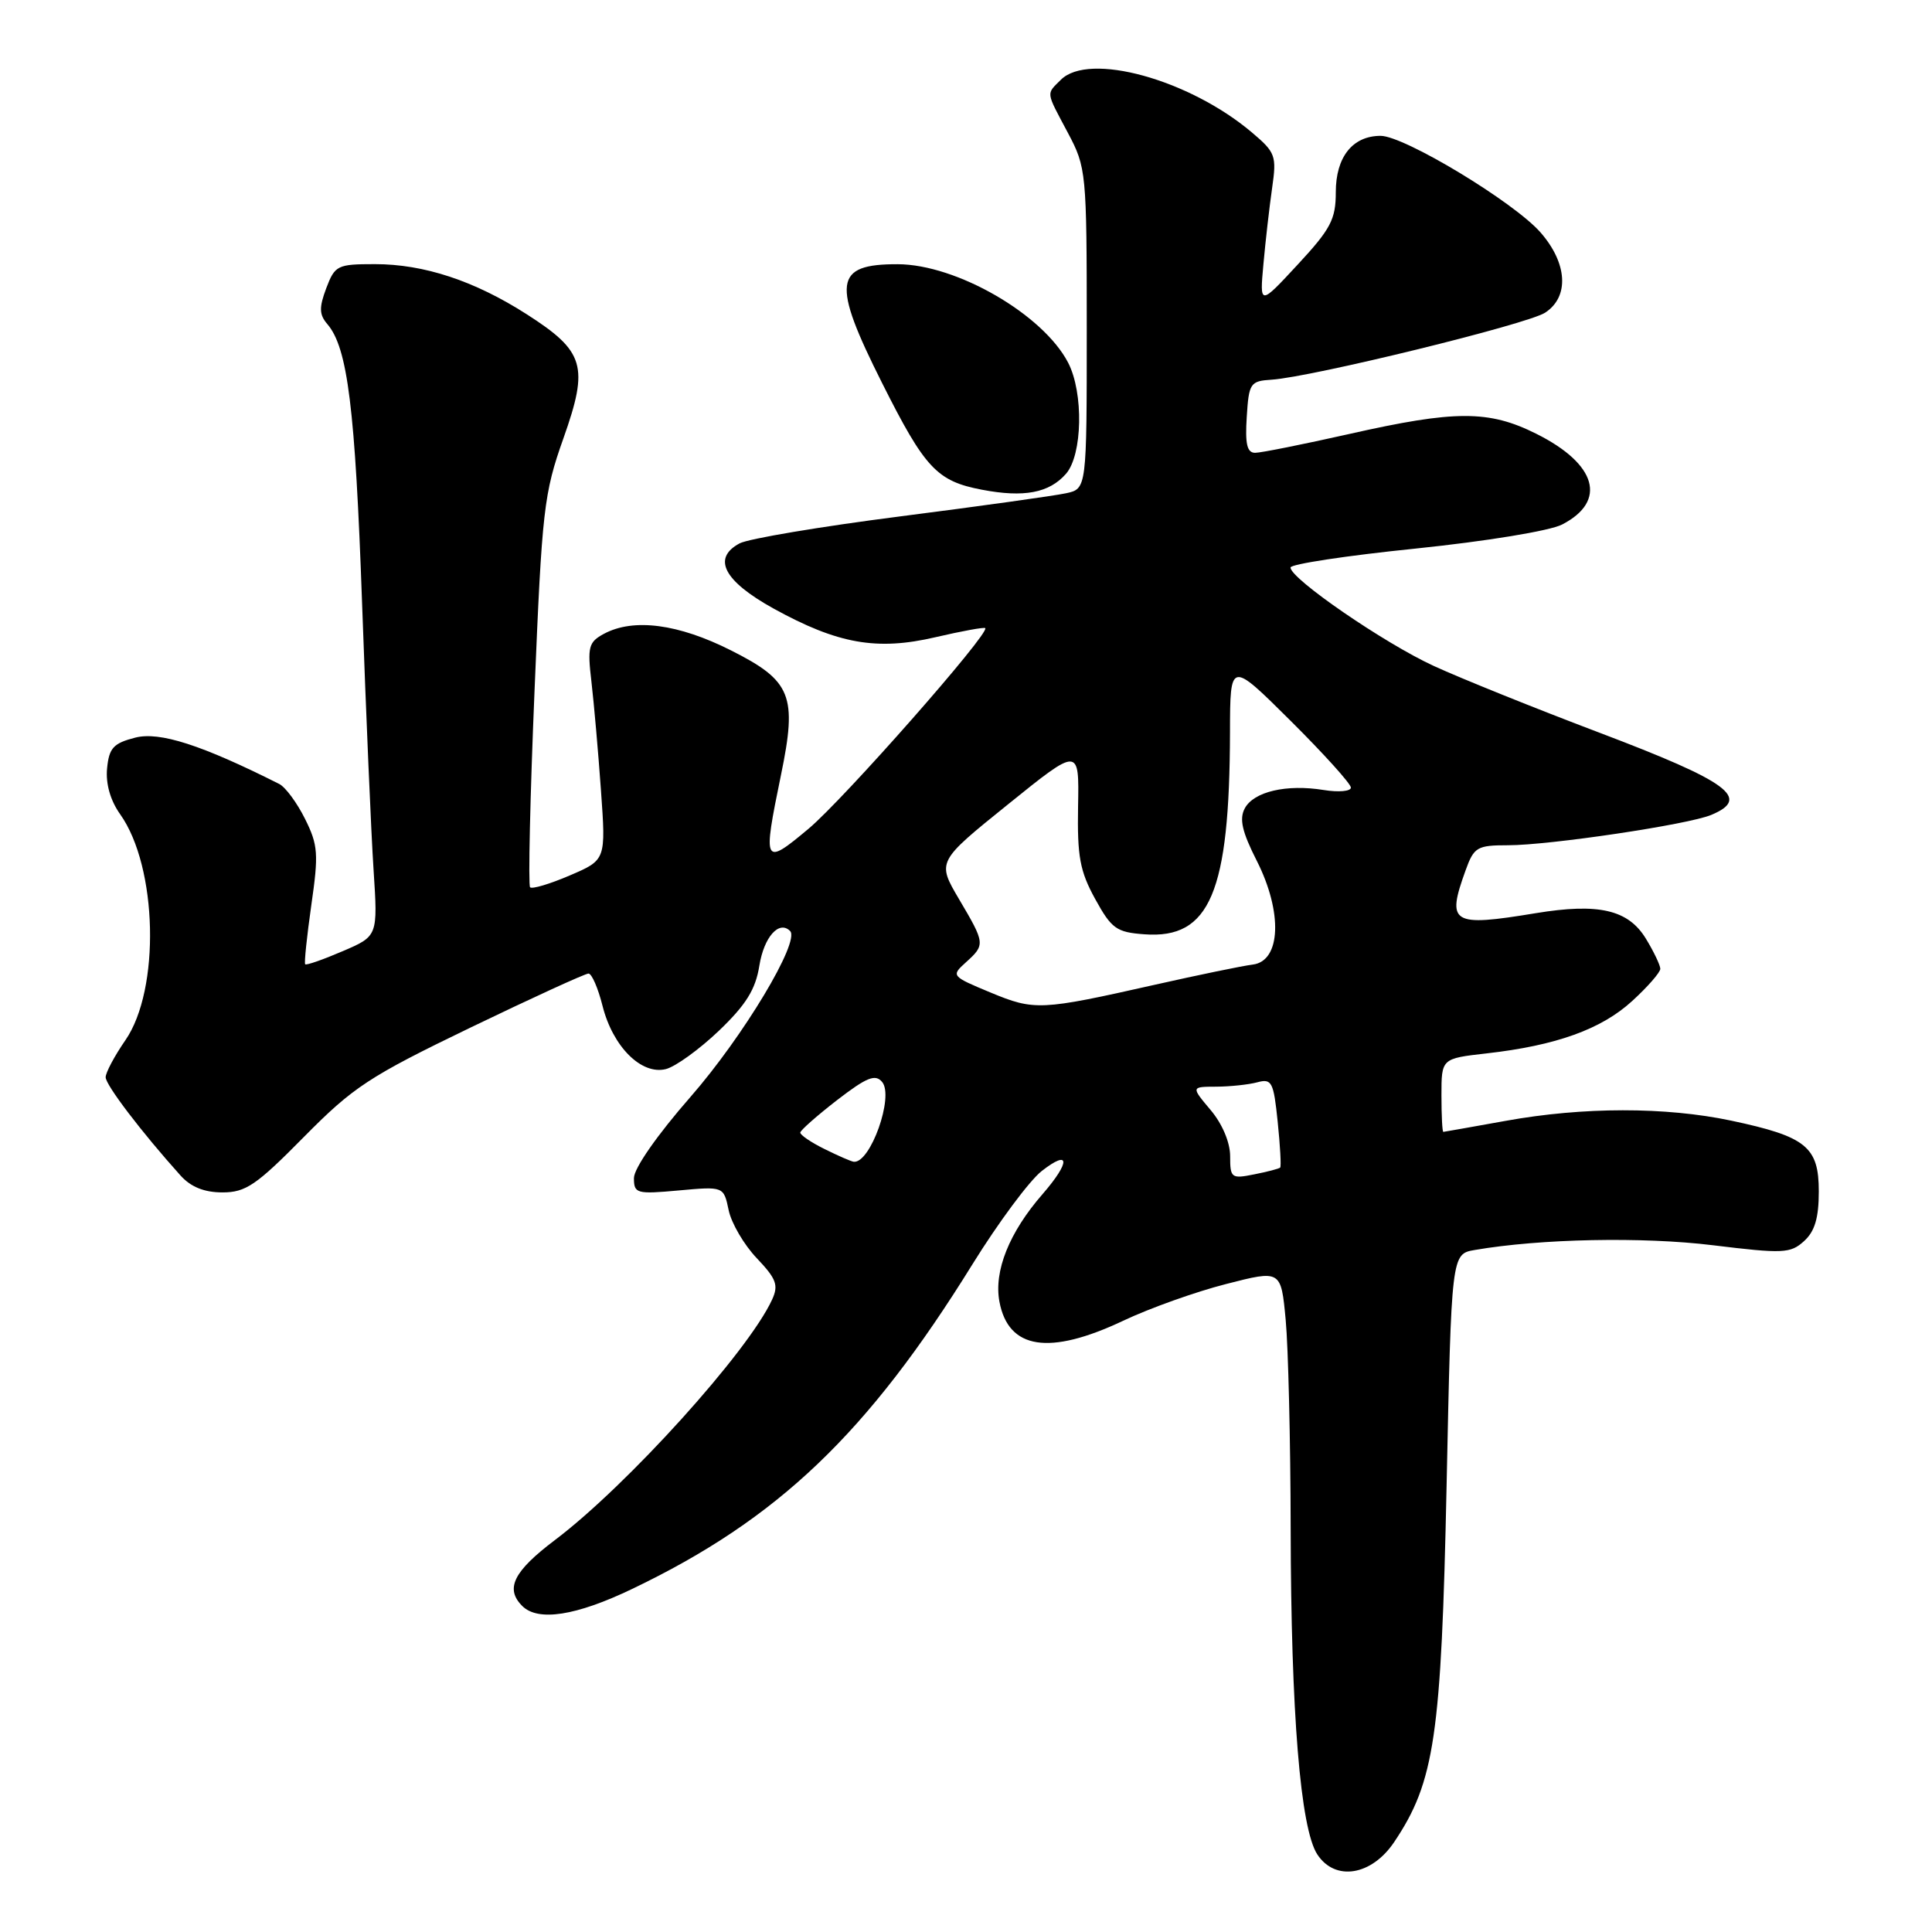 <?xml version="1.0" encoding="UTF-8" standalone="no"?>
<!DOCTYPE svg PUBLIC "-//W3C//DTD SVG 1.1//EN" "http://www.w3.org/Graphics/SVG/1.1/DTD/svg11.dtd" >
<svg xmlns="http://www.w3.org/2000/svg" xmlns:xlink="http://www.w3.org/1999/xlink" version="1.1" viewBox="0 0 256 256">
 <g >
 <path fill="currentColor"
d=" M 184.73 244.09 C 190.10 236.09 190.98 230.08 191.68 196.92 C 192.32 166.16 192.32 166.16 195.41 165.63 C 204.11 164.13 217.68 163.86 226.96 165.00 C 236.28 166.14 237.24 166.09 239.04 164.46 C 240.47 163.17 241.00 161.39 241.00 157.87 C 241.00 151.95 239.33 150.60 229.39 148.49 C 220.69 146.65 209.77 146.66 199.50 148.52 C 195.10 149.31 191.39 149.97 191.25 149.98 C 191.11 149.99 191.00 147.81 191.00 145.13 C 191.00 140.26 191.00 140.26 196.98 139.58 C 206.19 138.54 212.19 136.38 216.27 132.64 C 218.32 130.77 220.00 128.84 220.00 128.37 C 219.99 127.89 219.14 126.10 218.09 124.38 C 215.75 120.54 211.83 119.63 203.50 121.00 C 192.35 122.84 191.64 122.40 194.20 115.32 C 195.31 112.24 195.72 112.00 199.83 112.00 C 205.32 112.00 223.70 109.26 226.75 107.98 C 232.06 105.76 229.12 103.60 211.92 97.08 C 203.44 93.87 193.57 89.89 190.00 88.25 C 183.44 85.24 171.00 76.69 171.00 75.20 C 171.00 74.75 178.45 73.62 187.56 72.69 C 196.95 71.72 205.37 70.34 206.99 69.50 C 212.99 66.40 211.59 61.48 203.55 57.47 C 197.27 54.33 192.81 54.34 178.81 57.50 C 172.71 58.87 167.09 60.00 166.31 60.00 C 165.24 60.00 164.97 58.83 165.20 55.25 C 165.48 50.76 165.66 50.49 168.50 50.31 C 173.81 49.96 202.41 42.96 204.74 41.43 C 207.97 39.32 207.70 34.87 204.11 30.78 C 200.56 26.75 186.07 18.00 182.94 18.00 C 179.23 18.00 177.00 20.80 177.00 25.46 C 177.00 29.07 176.33 30.34 171.95 35.06 C 166.91 40.50 166.91 40.50 167.41 35.00 C 167.68 31.98 168.20 27.44 168.56 24.93 C 169.18 20.63 169.02 20.20 165.86 17.53 C 157.55 10.51 144.28 6.86 140.57 10.57 C 138.61 12.53 138.54 12.03 141.50 17.60 C 143.94 22.19 144.00 22.80 144.00 43.53 C 144.00 64.77 144.00 64.77 141.25 65.36 C 139.74 65.69 129.86 67.07 119.31 68.42 C 108.75 69.77 99.16 71.38 98.00 72.00 C 94.33 73.97 95.90 76.98 102.49 80.63 C 111.01 85.33 116.18 86.25 123.97 84.43 C 127.45 83.62 130.41 83.08 130.55 83.23 C 131.19 83.89 111.79 105.92 107.14 109.81 C 101.17 114.81 101.04 114.56 103.48 102.71 C 105.66 92.17 104.88 90.22 96.88 86.19 C 89.89 82.66 83.96 81.88 80.03 83.98 C 77.99 85.08 77.82 85.70 78.37 90.35 C 78.70 93.18 79.27 99.65 79.63 104.72 C 80.29 113.95 80.29 113.95 75.50 116.00 C 72.87 117.13 70.50 117.84 70.24 117.57 C 69.98 117.31 70.24 105.58 70.83 91.50 C 71.82 67.51 72.06 65.40 74.66 58.07 C 78.05 48.49 77.48 46.56 69.76 41.62 C 62.85 37.20 56.17 35.00 49.68 35.00 C 44.70 35.00 44.38 35.16 43.23 38.19 C 42.27 40.75 42.29 41.68 43.37 42.94 C 46.07 46.08 47.06 54.05 47.98 80.00 C 48.50 94.58 49.18 110.45 49.50 115.27 C 50.07 124.04 50.07 124.04 45.40 126.04 C 42.82 127.15 40.59 127.93 40.44 127.77 C 40.29 127.62 40.66 124.10 41.25 119.94 C 42.23 113.15 42.15 111.98 40.42 108.51 C 39.36 106.38 37.83 104.30 37.00 103.88 C 26.71 98.70 21.14 96.91 17.92 97.74 C 15.03 98.48 14.45 99.11 14.19 101.81 C 13.99 103.84 14.62 106.06 15.92 107.89 C 20.89 114.87 21.26 131.13 16.61 137.84 C 15.18 139.91 14.00 142.12 14.00 142.74 C 14.00 143.77 18.76 150.02 23.91 155.75 C 25.28 157.28 27.06 158.00 29.48 158.00 C 32.56 158.00 33.97 157.04 40.26 150.66 C 46.82 144.02 48.90 142.65 62.34 136.16 C 70.51 132.22 77.54 129.00 77.98 129.00 C 78.41 129.00 79.25 130.93 79.84 133.29 C 81.20 138.69 84.99 142.47 88.23 141.66 C 89.52 141.33 92.68 139.04 95.27 136.57 C 98.86 133.13 100.12 131.10 100.62 127.95 C 101.23 124.16 103.23 121.90 104.69 123.36 C 106.06 124.73 98.48 137.35 91.49 145.35 C 87.08 150.39 84.00 154.81 84.00 156.10 C 84.00 158.15 84.34 158.25 89.94 157.74 C 95.89 157.20 95.89 157.20 96.55 160.35 C 96.91 162.08 98.59 164.95 100.28 166.72 C 102.88 169.46 103.19 170.29 102.30 172.22 C 99.14 179.09 83.12 196.82 73.55 204.05 C 68.04 208.21 66.90 210.50 69.20 212.80 C 71.29 214.89 76.33 214.11 83.77 210.54 C 103.10 201.28 114.96 189.96 128.87 167.50 C 132.28 162.00 136.40 156.45 138.03 155.17 C 141.80 152.22 141.87 153.93 138.15 158.22 C 133.72 163.30 131.67 168.43 132.43 172.48 C 133.62 178.81 139.03 179.64 148.84 175.00 C 152.32 173.35 158.45 171.16 162.46 170.14 C 169.74 168.27 169.74 168.27 170.36 174.89 C 170.70 178.52 171.00 190.95 171.02 202.50 C 171.06 227.01 172.31 242.29 174.55 245.72 C 176.91 249.32 181.74 248.54 184.73 244.09 Z  M 141.25 62.78 C 143.44 60.28 143.60 52.06 141.54 48.07 C 138.22 41.66 126.75 35.03 118.95 35.01 C 110.49 34.99 110.17 37.40 116.89 50.77 C 122.56 62.06 124.15 63.76 130.11 64.89 C 135.68 65.96 139.03 65.32 141.25 62.78 Z  M 163.00 153.20 C 163.00 151.38 161.96 148.91 160.41 147.08 C 157.82 144.00 157.82 144.00 161.16 143.99 C 163.00 143.98 165.45 143.72 166.60 143.41 C 168.52 142.89 168.76 143.36 169.30 148.64 C 169.63 151.83 169.78 154.56 169.63 154.71 C 169.48 154.86 167.92 155.27 166.18 155.61 C 163.16 156.22 163.00 156.09 163.00 153.20 Z  M 109.25 152.25 C 107.46 151.37 106.02 150.38 106.04 150.07 C 106.07 149.76 108.27 147.82 110.93 145.76 C 114.85 142.74 115.99 142.28 116.89 143.37 C 118.49 145.29 115.33 154.16 113.13 153.94 C 112.78 153.90 111.04 153.14 109.25 152.25 Z  M 131.24 131.51 C 126.05 129.35 126.01 129.30 127.99 127.51 C 130.57 125.18 130.55 125.02 127.07 119.13 C 124.15 114.17 124.15 114.17 133.58 106.57 C 143.00 98.97 143.00 98.97 142.85 106.85 C 142.73 113.48 143.09 115.43 145.11 119.11 C 147.29 123.07 147.93 123.53 151.65 123.80 C 160.32 124.44 162.93 118.27 162.98 97.02 C 163.00 87.55 163.00 87.55 171.00 95.50 C 175.40 99.87 179.00 103.86 179.00 104.36 C 179.00 104.85 177.38 105.00 175.40 104.68 C 170.47 103.88 166.13 104.89 164.94 107.11 C 164.19 108.51 164.58 110.22 166.53 114.06 C 169.98 120.87 169.73 127.35 166.00 127.81 C 164.62 127.98 158.78 129.19 153.00 130.49 C 137.86 133.90 137.08 133.93 131.24 131.51 Z "/>
</g>
</svg>